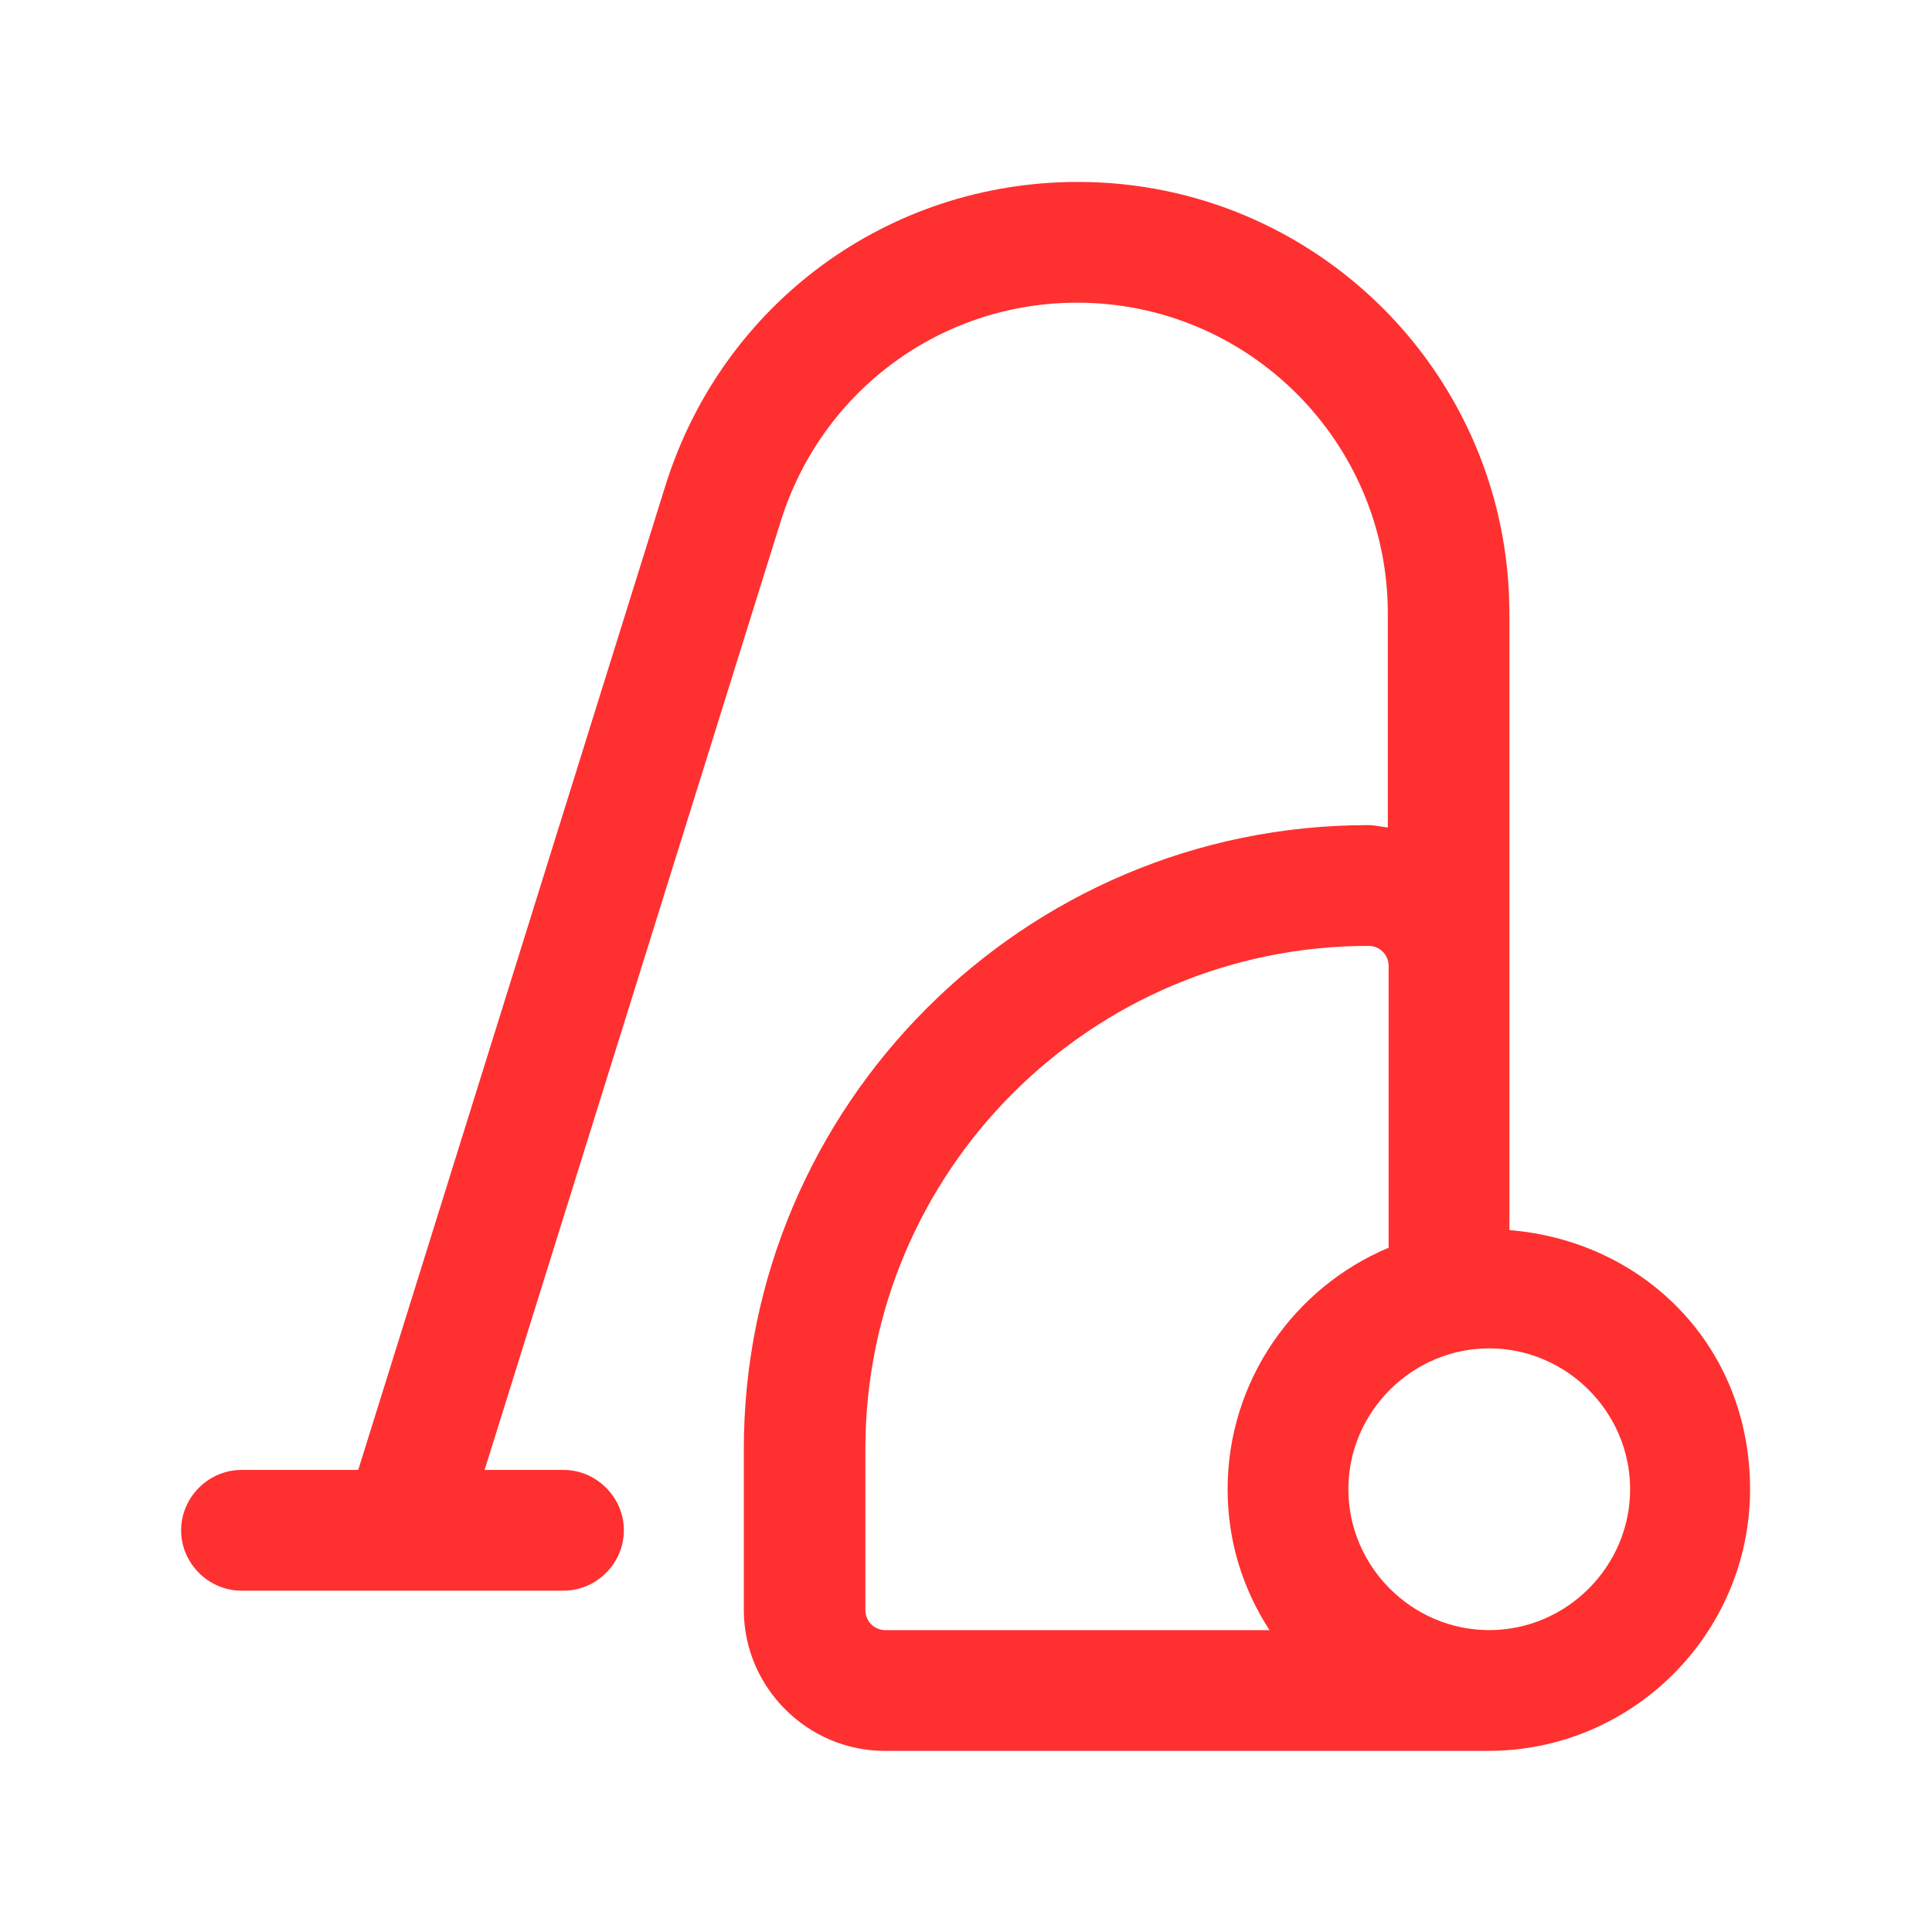 <svg width="24" height="24" viewBox="0 0 24 24" fill="none" xmlns="http://www.w3.org/2000/svg">
<path d="M18.75 15.28V7.62C18.75 4.66 16.35 2.26 13.39 2.26C11.03 2.26 8.98 3.77 8.27 6.02L4.45 18.26H3C2.59 18.26 2.25 18.6 2.25 19.01C2.25 19.42 2.59 19.76 3 19.76H7C7.41 19.76 7.75 19.42 7.75 19.01C7.75 18.6 7.41 18.26 7 18.26H6.02L9.7 6.47C10.21 4.85 11.69 3.76 13.38 3.76C15.51 3.76 17.24 5.49 17.24 7.62V10.28C17.16 10.27 17.08 10.25 16.99 10.25C12.72 10.25 9.24 13.73 9.24 18V20C9.24 20.96 10.03 21.75 10.99 21.75H18.49C20.28 21.75 21.74 20.29 21.74 18.5C21.74 16.71 20.41 15.41 18.74 15.28H18.75ZM10.75 20V18C10.75 14.55 13.55 11.75 17 11.75C17.14 11.75 17.25 11.86 17.25 12V15.5C16.08 15.99 15.25 17.15 15.25 18.5C15.25 19.15 15.44 19.74 15.77 20.25H11C10.86 20.25 10.75 20.14 10.75 20ZM18.5 20.25C17.54 20.25 16.75 19.46 16.75 18.5C16.75 17.54 17.54 16.75 18.5 16.75C19.46 16.75 20.25 17.54 20.25 18.5C20.25 19.46 19.46 20.25 18.5 20.25Z" fill="#FF3030"/>
</svg>
